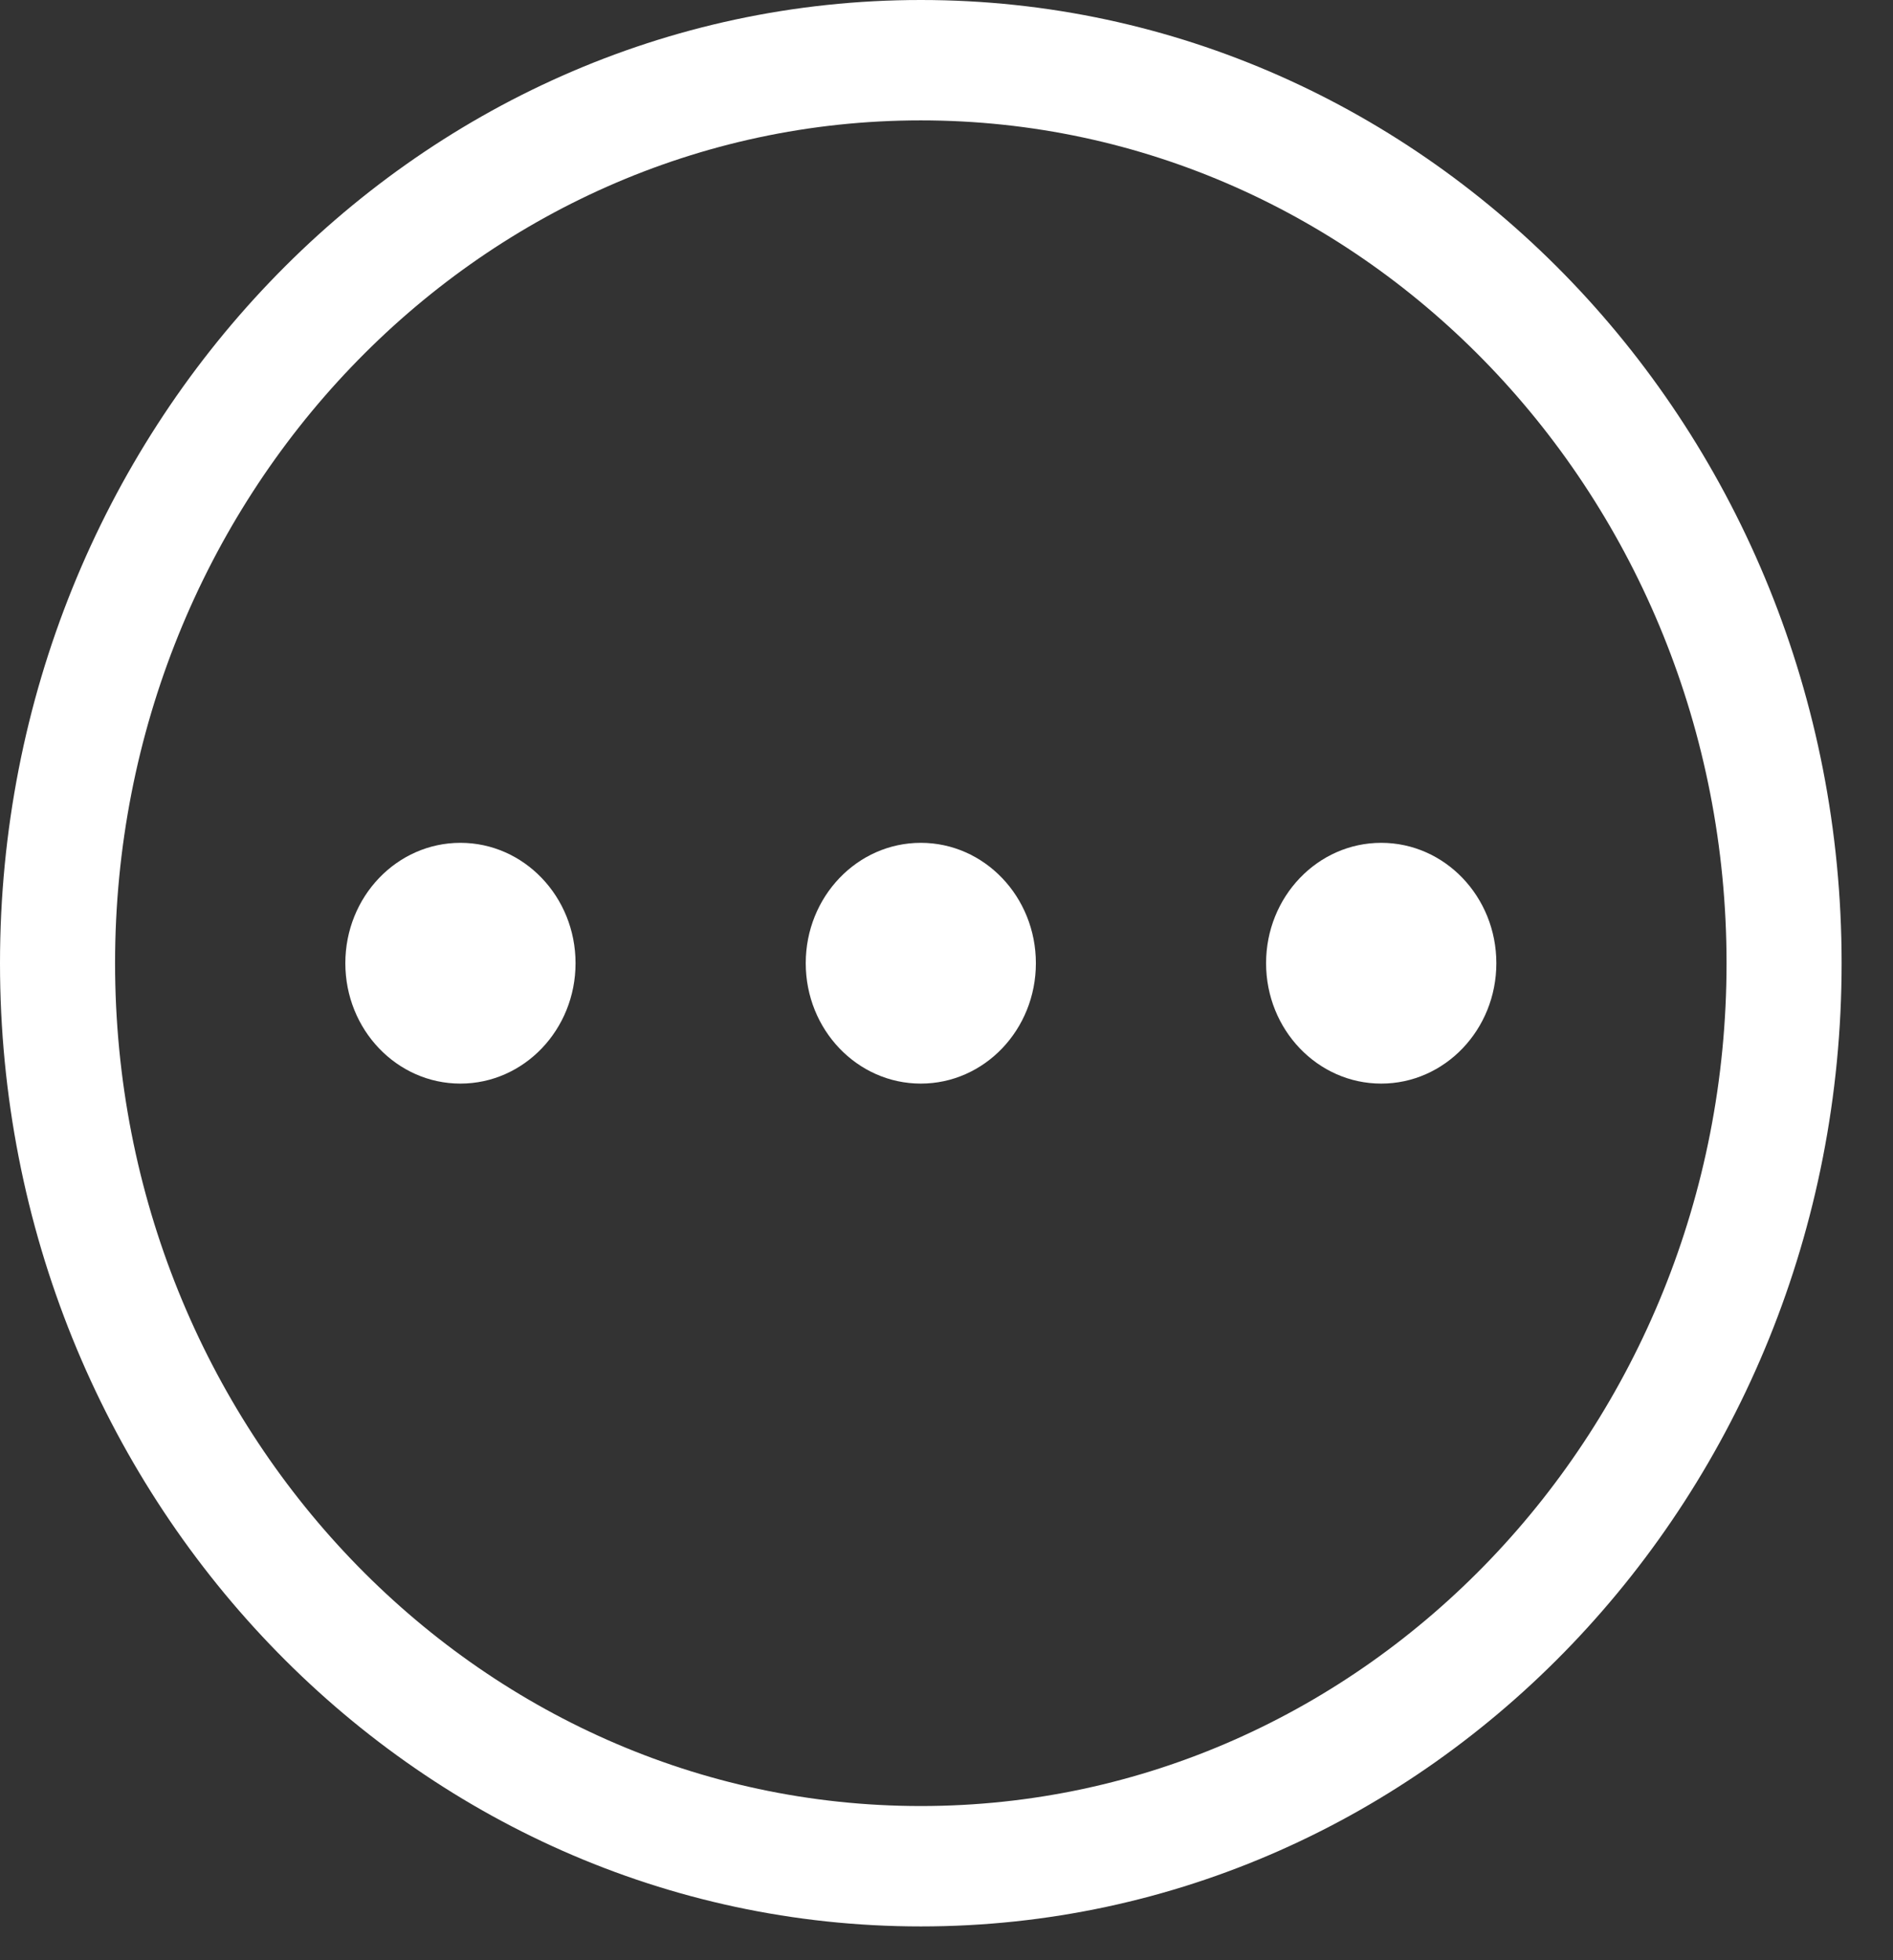 <svg width="28" height="29" viewBox="0 0 28 29" fill="none" xmlns="http://www.w3.org/2000/svg">
<rect x="0" y="0" width="28" height="29" fill="#333333" stroke="none"/>
<path d="M8.513 14.25C8.513 15.234 7.75 16.031 6.81 16.031C5.87 16.031 5.108 15.234 5.108 14.25C5.108 13.266 5.87 12.469 6.81 12.469C7.75 12.469 8.513 13.266 8.513 14.25Z" fill="white"/>
<path d="M15.322 14.25C15.322 15.234 14.56 16.031 13.62 16.031C12.68 16.031 11.918 15.234 11.918 14.25C11.918 13.266 12.68 12.469 13.62 12.469C14.56 12.469 15.322 13.266 15.322 14.25Z" fill="white"/>
<path d="M22.133 14.25C22.133 15.234 21.37 16.031 20.43 16.031C19.49 16.031 18.727 15.234 18.727 14.25C18.727 13.266 19.49 12.469 20.43 12.469C21.37 12.469 22.133 13.266 22.133 14.25Z" fill="white"/>
<path d="M13.62 0C6.098 0 0 6.38 0 14.25C0 22.12 6.098 28.5 13.62 28.5C21.142 28.5 27.24 22.12 27.24 14.25C27.24 6.38 21.142 0 13.62 0ZM1.702 14.25C1.702 7.364 7.038 1.781 13.62 1.781C20.202 1.781 25.538 7.364 25.538 14.25C25.538 21.136 20.202 26.719 13.62 26.719C7.038 26.719 1.702 21.136 1.702 14.25Z" fill="white"/>
</svg>
